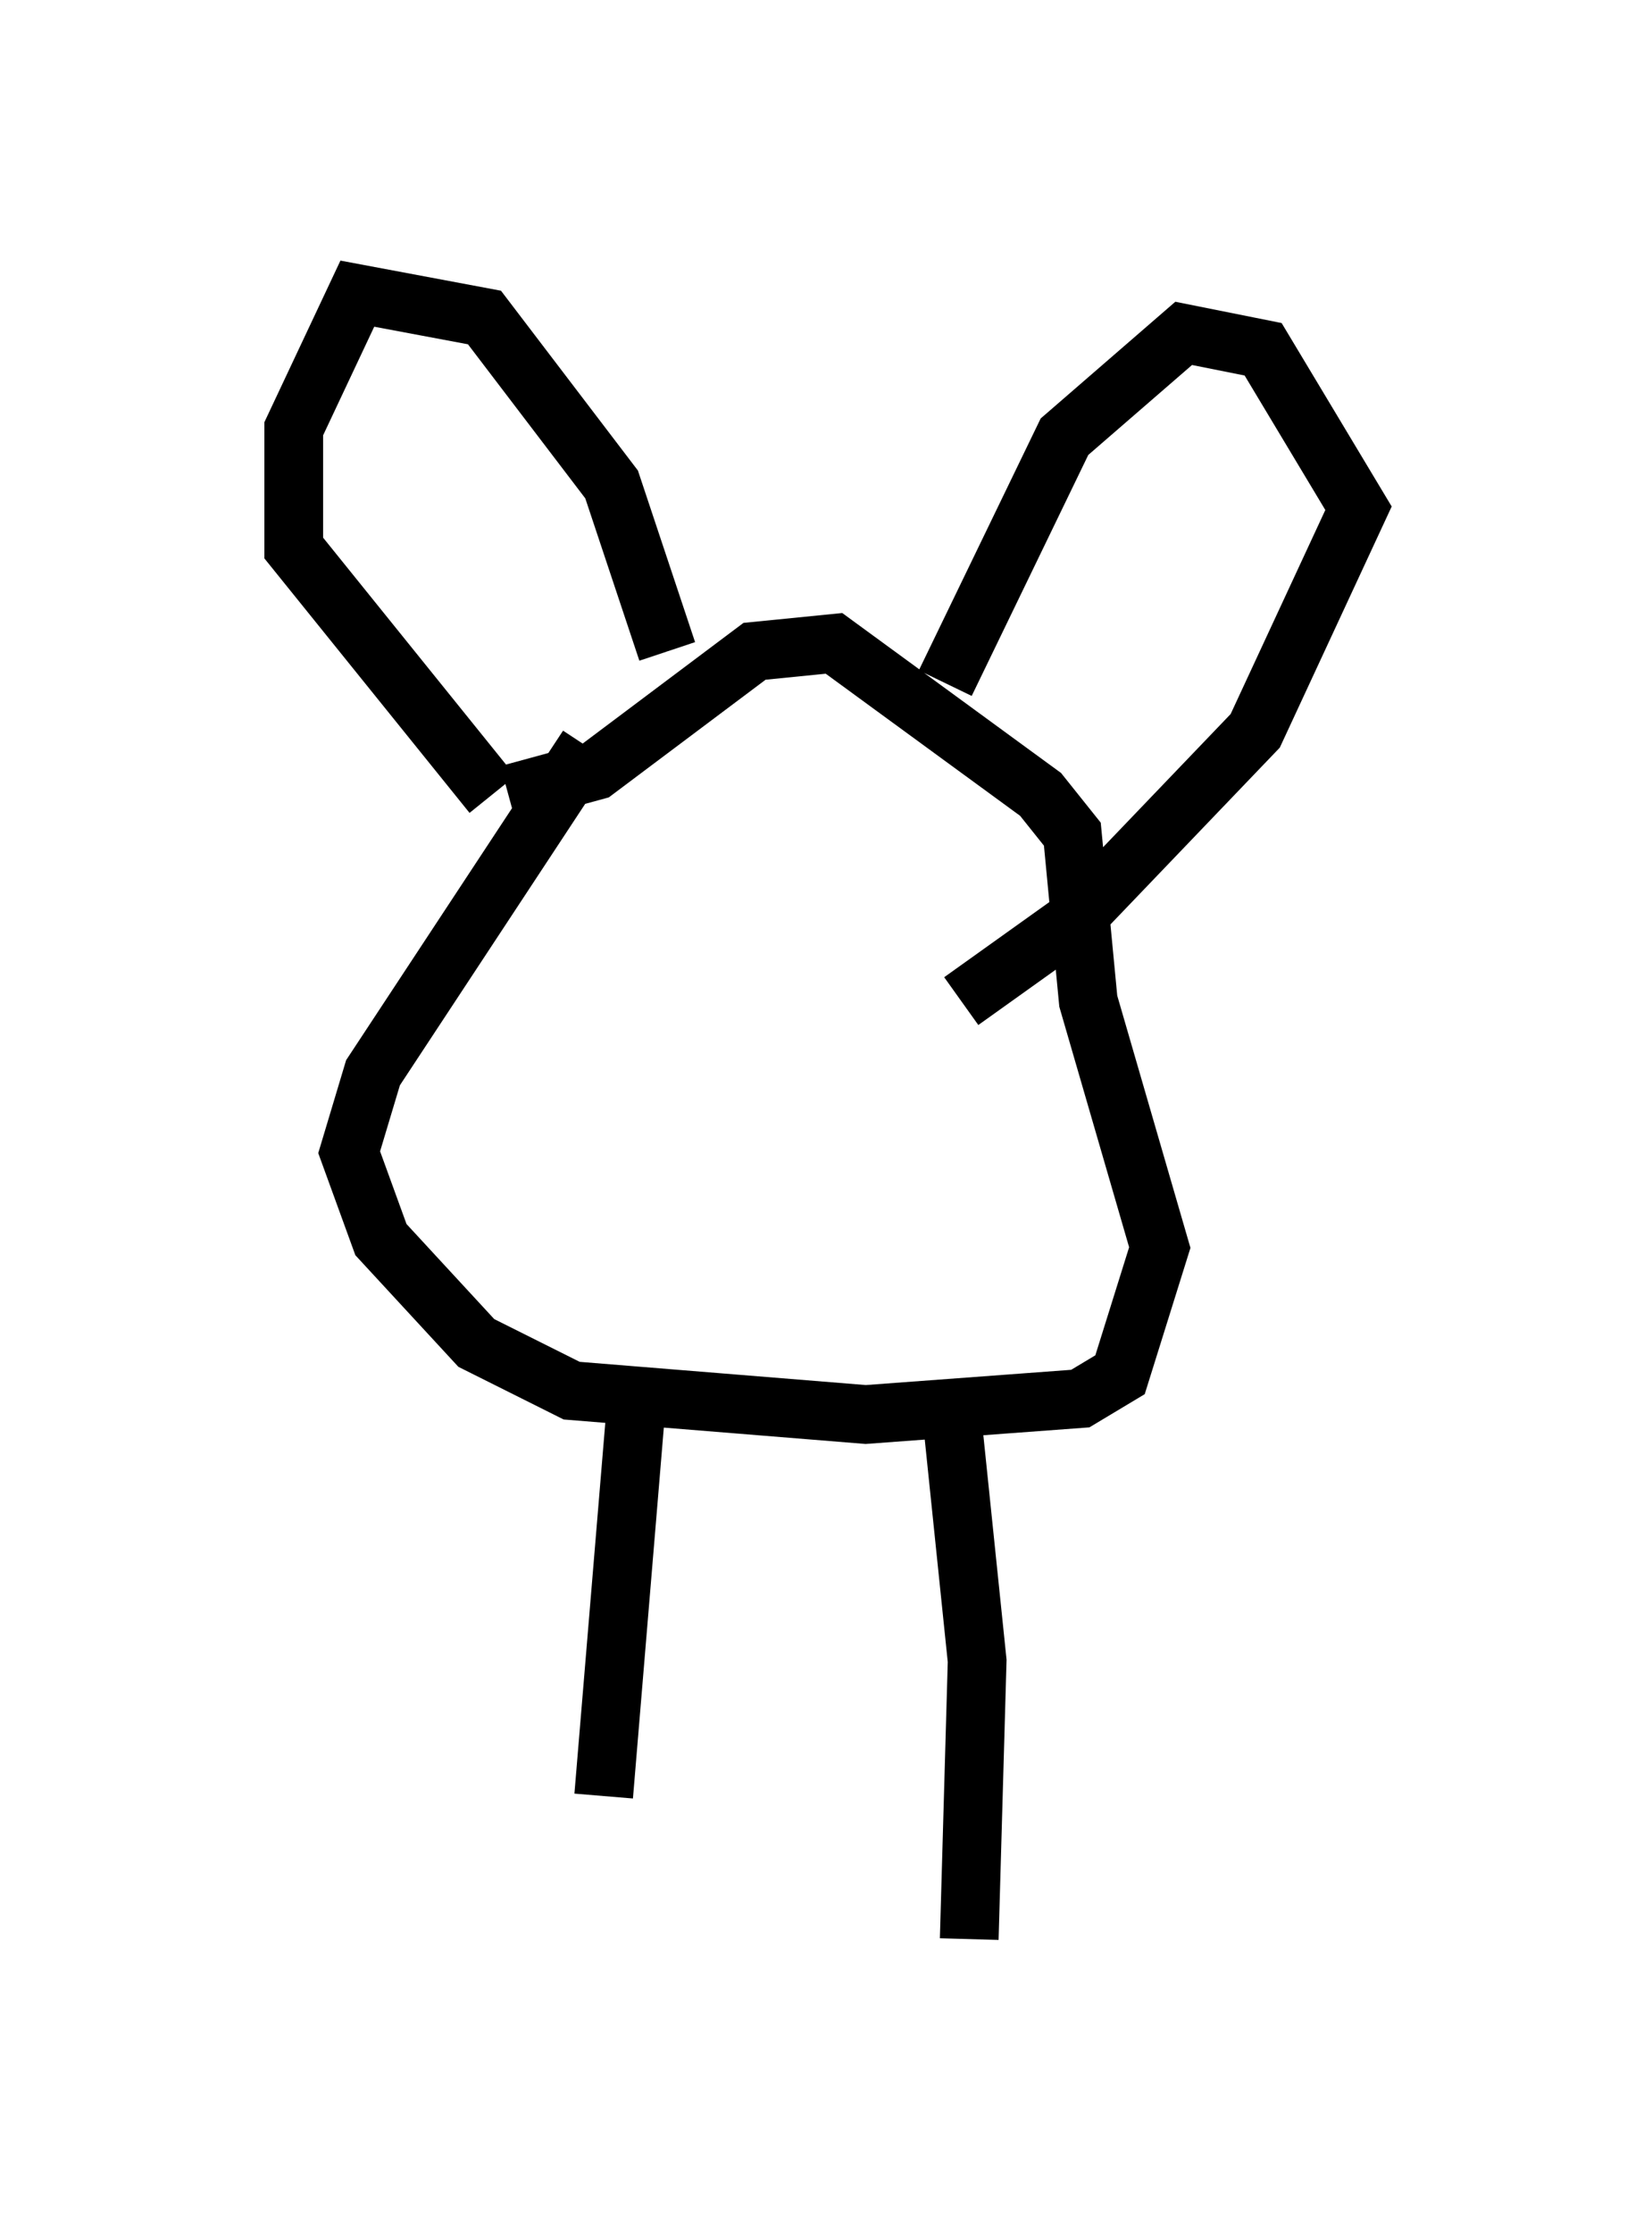 <?xml version="1.0" encoding="utf-8" ?>
<svg baseProfile="full" height="38.011" version="1.1" width="28.132" xmlns="http://www.w3.org/2000/svg" xmlns:ev="http://www.w3.org/2001/xml-events" xmlns:xlink="http://www.w3.org/1999/xlink"><defs /><rect fill="white" height="38.011" width="28.132" x="0" y="0" /><path d="M10.683, 12.578 m-0.677, 0.135 l-3.654, 5.548 -0.406, 1.353 l0.541, 1.488 1.624, 1.759 l1.624, 0.812 5.007, 0.406 l3.654, -0.271 0.677, -0.406 l0.677, -2.165 -1.218, -4.195 l-0.271, -2.842 -0.541, -0.677 l-3.518, -2.571 -1.353, 0.135 l-2.706, 2.03 -1.488, 0.406 m7.442, -1.894 l2.03, -4.195 2.03, -1.759 l1.353, 0.271 1.624, 2.706 l-1.759, 3.789 -3.112, 3.248 l-1.894, 1.353 m-7.984, -3.518 l-3.383, -4.195 0.0, -2.03 l1.083, -2.3 2.165, 0.406 l2.165, 2.842 0.947, 2.842 m-0.541, 12.99 l-0.541, 6.495 m5.954, -6.225 l0.406, 3.924 -0.135, 4.736 " fill="none" stroke="black" stroke-width="1" /></svg>